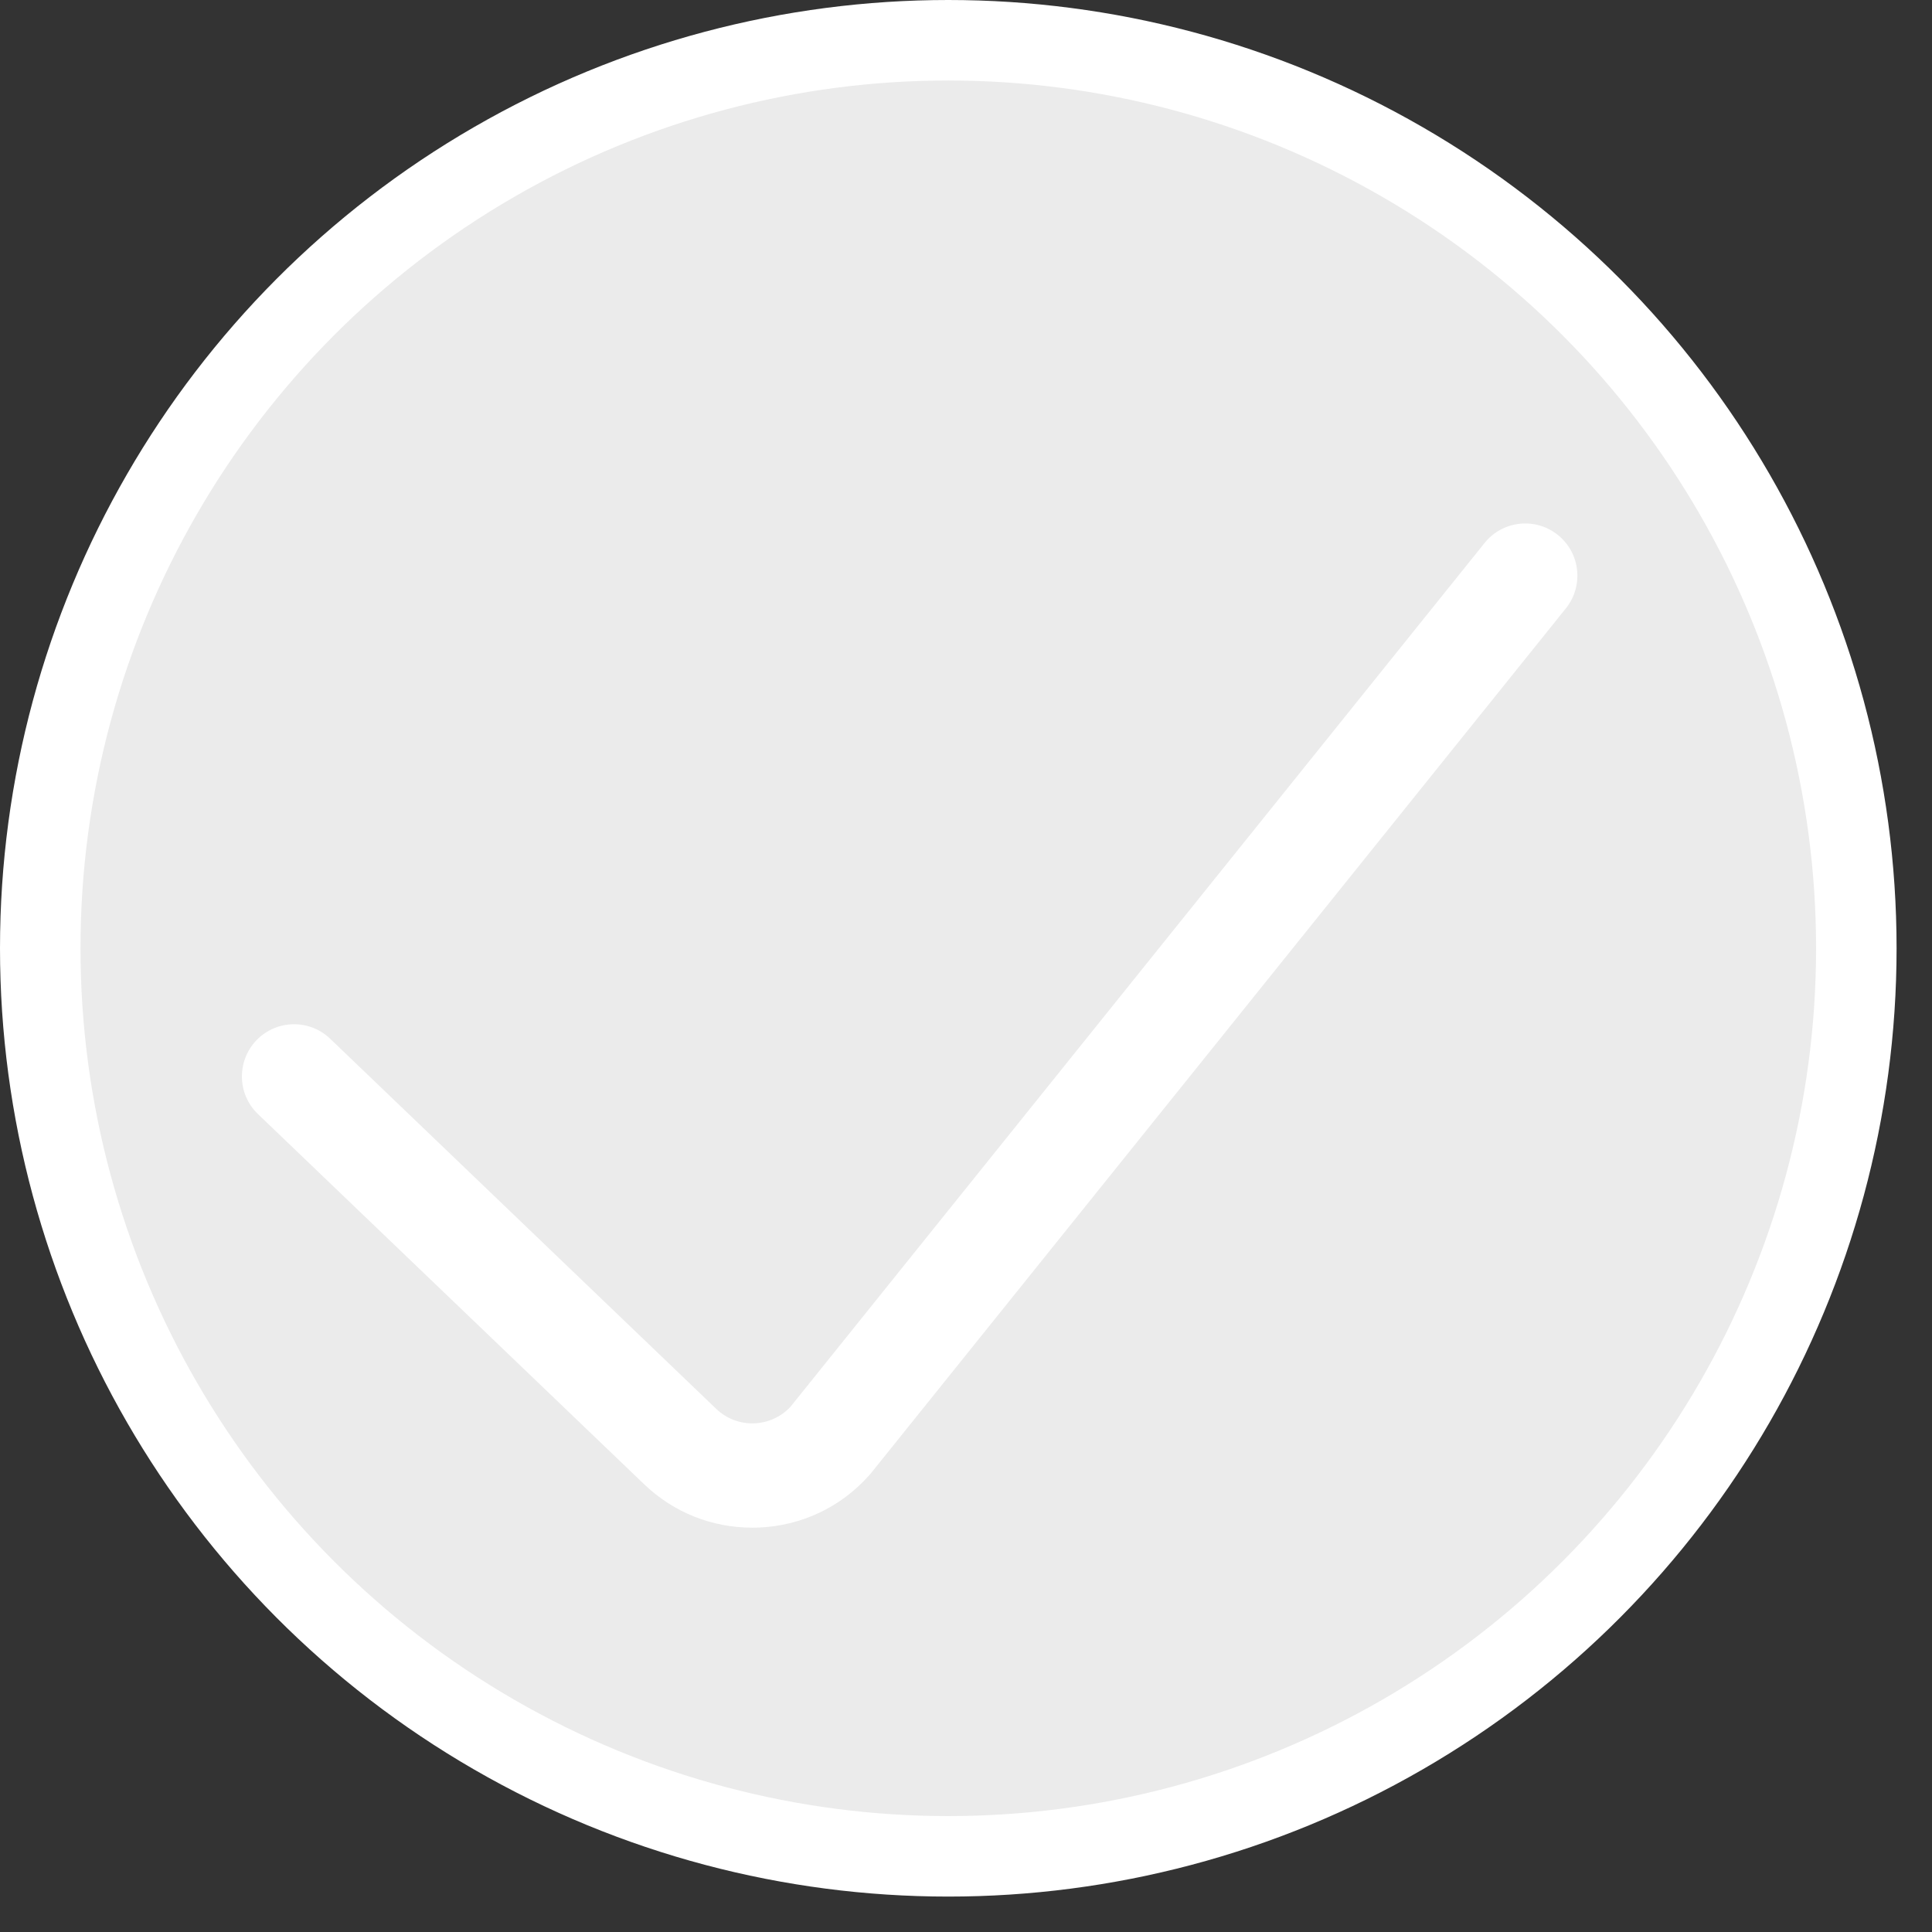 <svg clip-rule="evenodd" fill-rule="evenodd" stroke-linecap="round" stroke-linejoin="round" stroke-miterlimit="1.5"
     viewBox="0 0 24 24" xmlns="http://www.w3.org/2000/svg">
  <rect x="0" y="0" width="24" height="24" fill="#333333" stroke="none"/>
  <circle cx="11.78" cy="11.78" fill="#ebebeb" r="11.28" stroke="#fff"/>
  <path
    d="m19.353 6.646c-.279-.225-.687-.18-.911.099l-8.623 10.731c-.117.125-.275.198-.447.205-.177.007-.344-.056-.471-.176l-4.799-4.601c-.259-.248-.669-.239-.917.019-.247.259-.239.669.02.917l4.801 4.602c.365.347.837.535 1.338.535.026 0 .053 0 .08-.001.53-.022 1.017-.251 1.37-.646.008-.009.015-.017.023-.026l8.635-10.747c.224-.279.18-.687-.099-.911z"
    fill="#fff" fill-rule="nonzero"/>
</svg>

